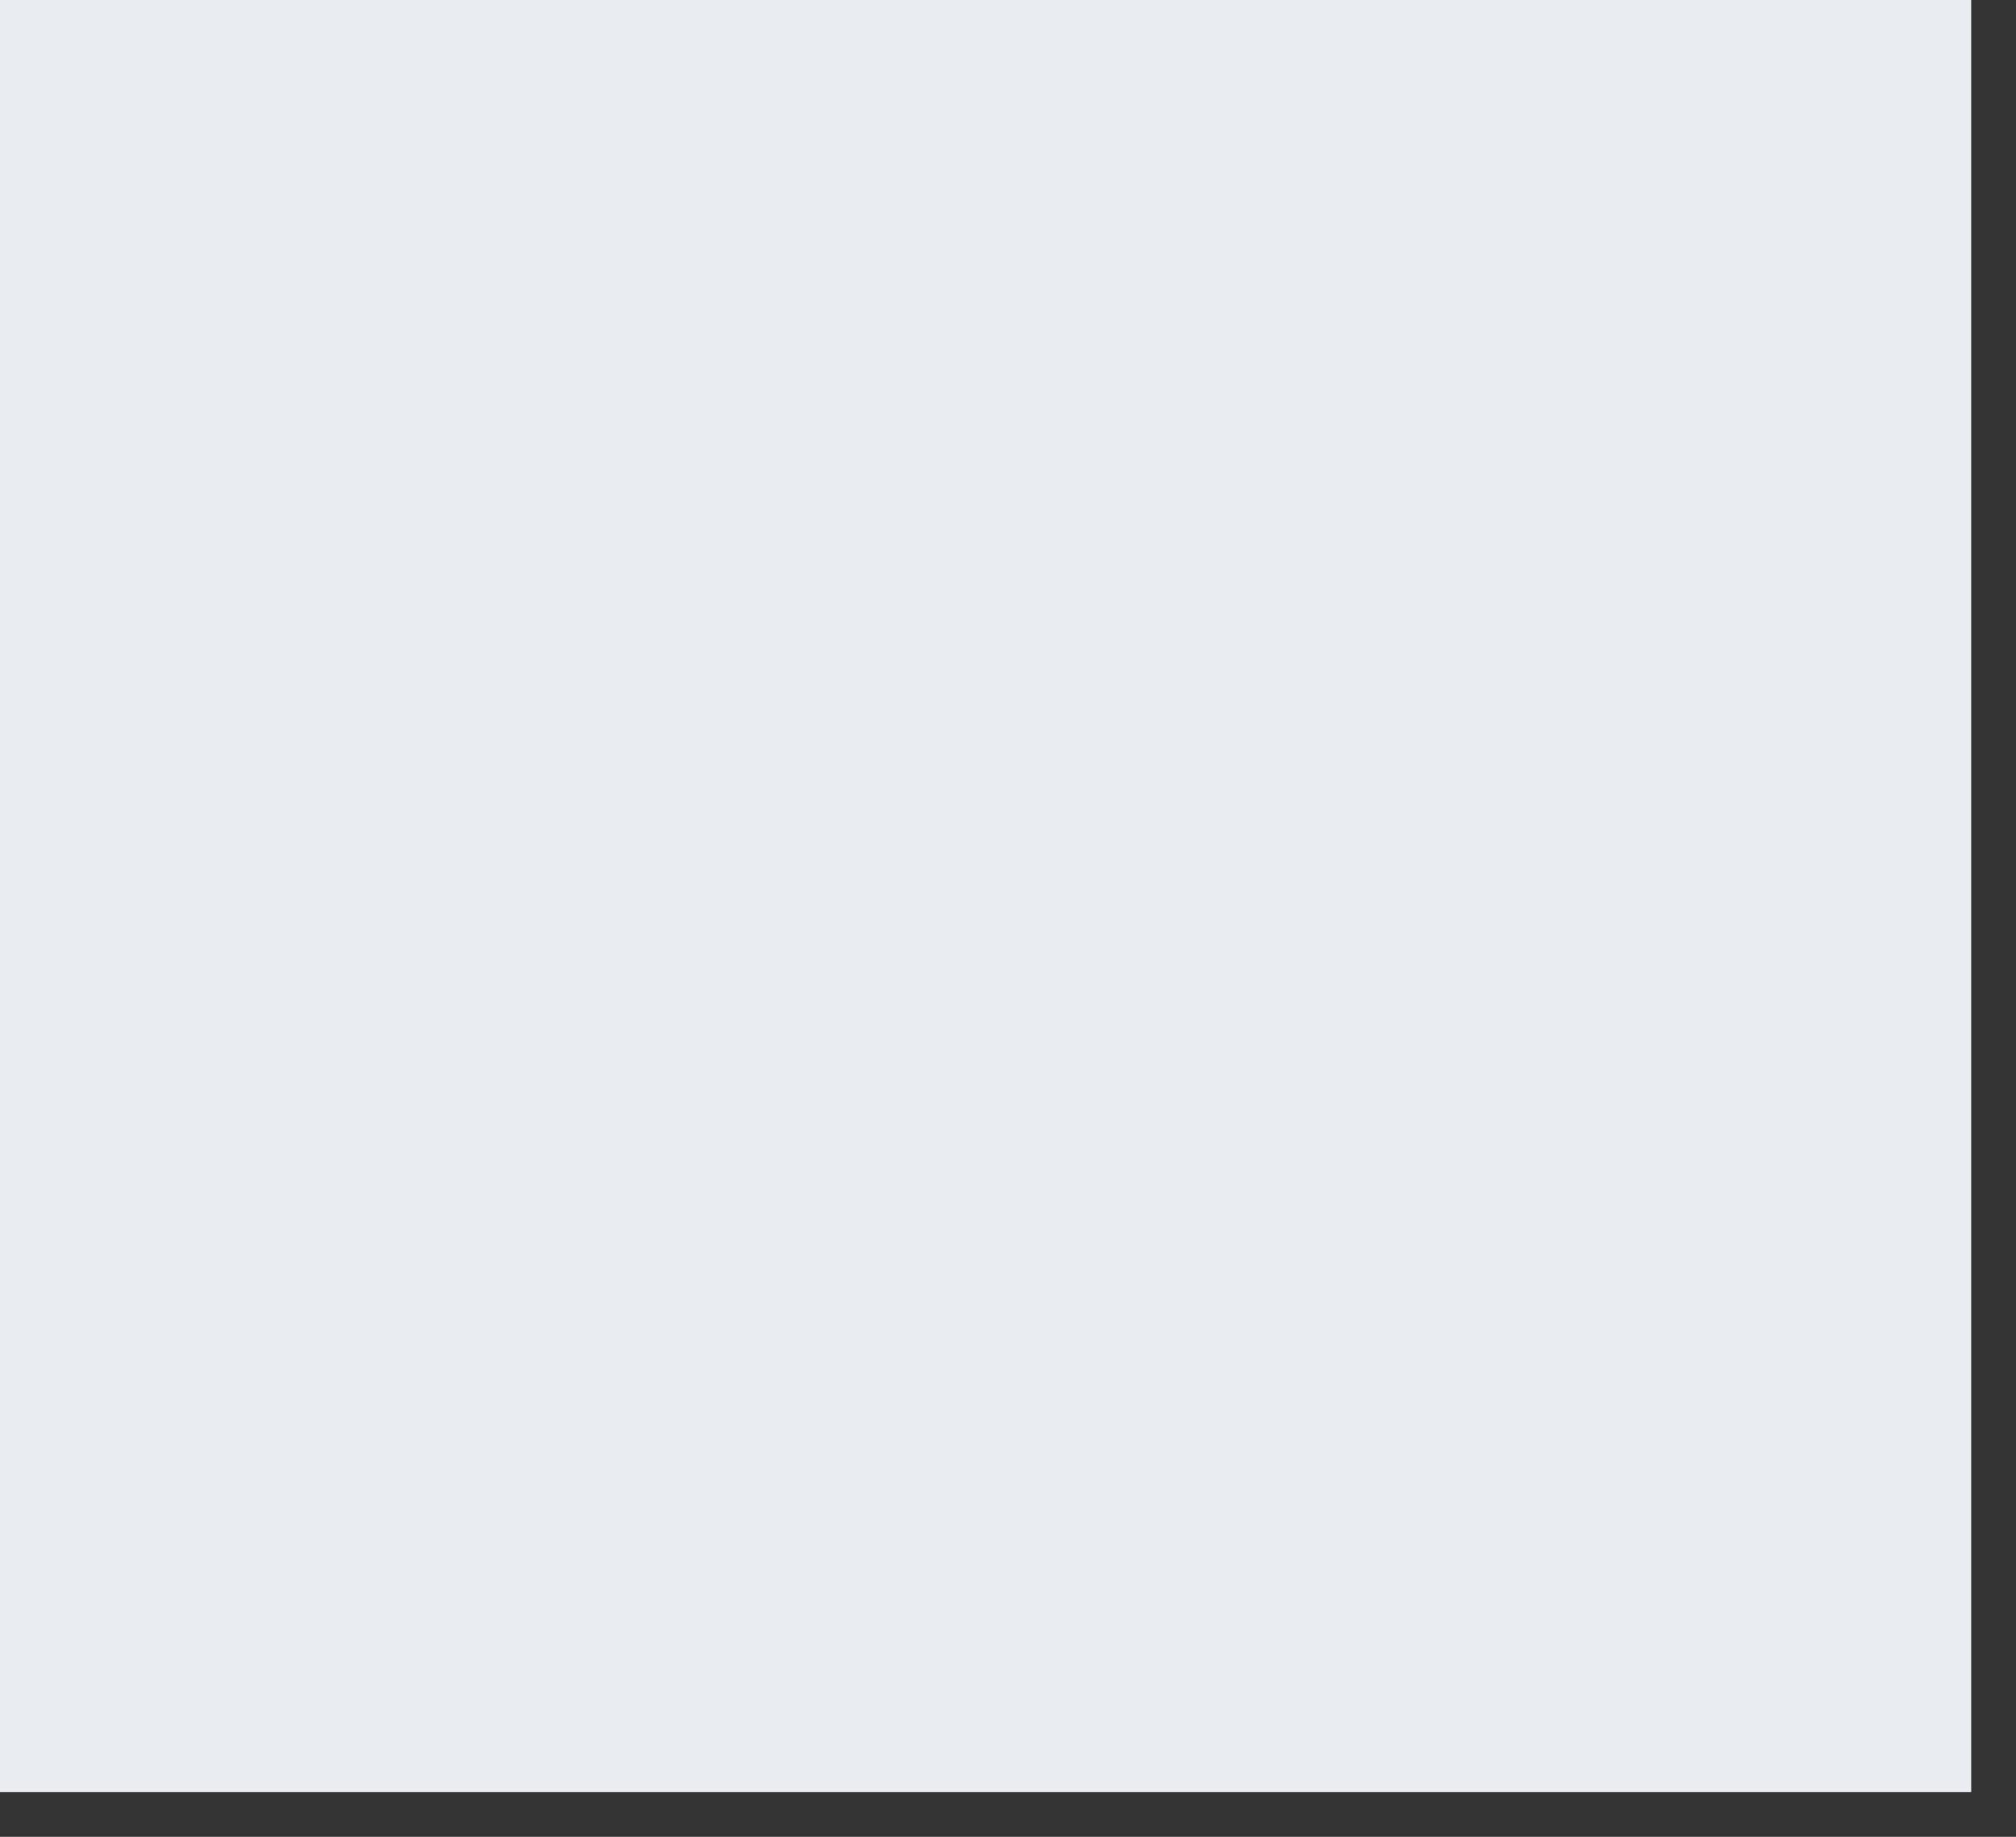 <svg xmlns="http://www.w3.org/2000/svg" viewBox="0 0 45 41" width="45" height="41">
	<rect x="0" y="0" width="45" height="41" fill="#333333" stroke="none"/>
	<style>
		tspan { white-space:pre }
		.shp0 { fill: #e9edf1 } 
	</style>
	<path id="Rectangle 23" class="shp0" d="M0,40h44v-40h-44z" />
</svg>